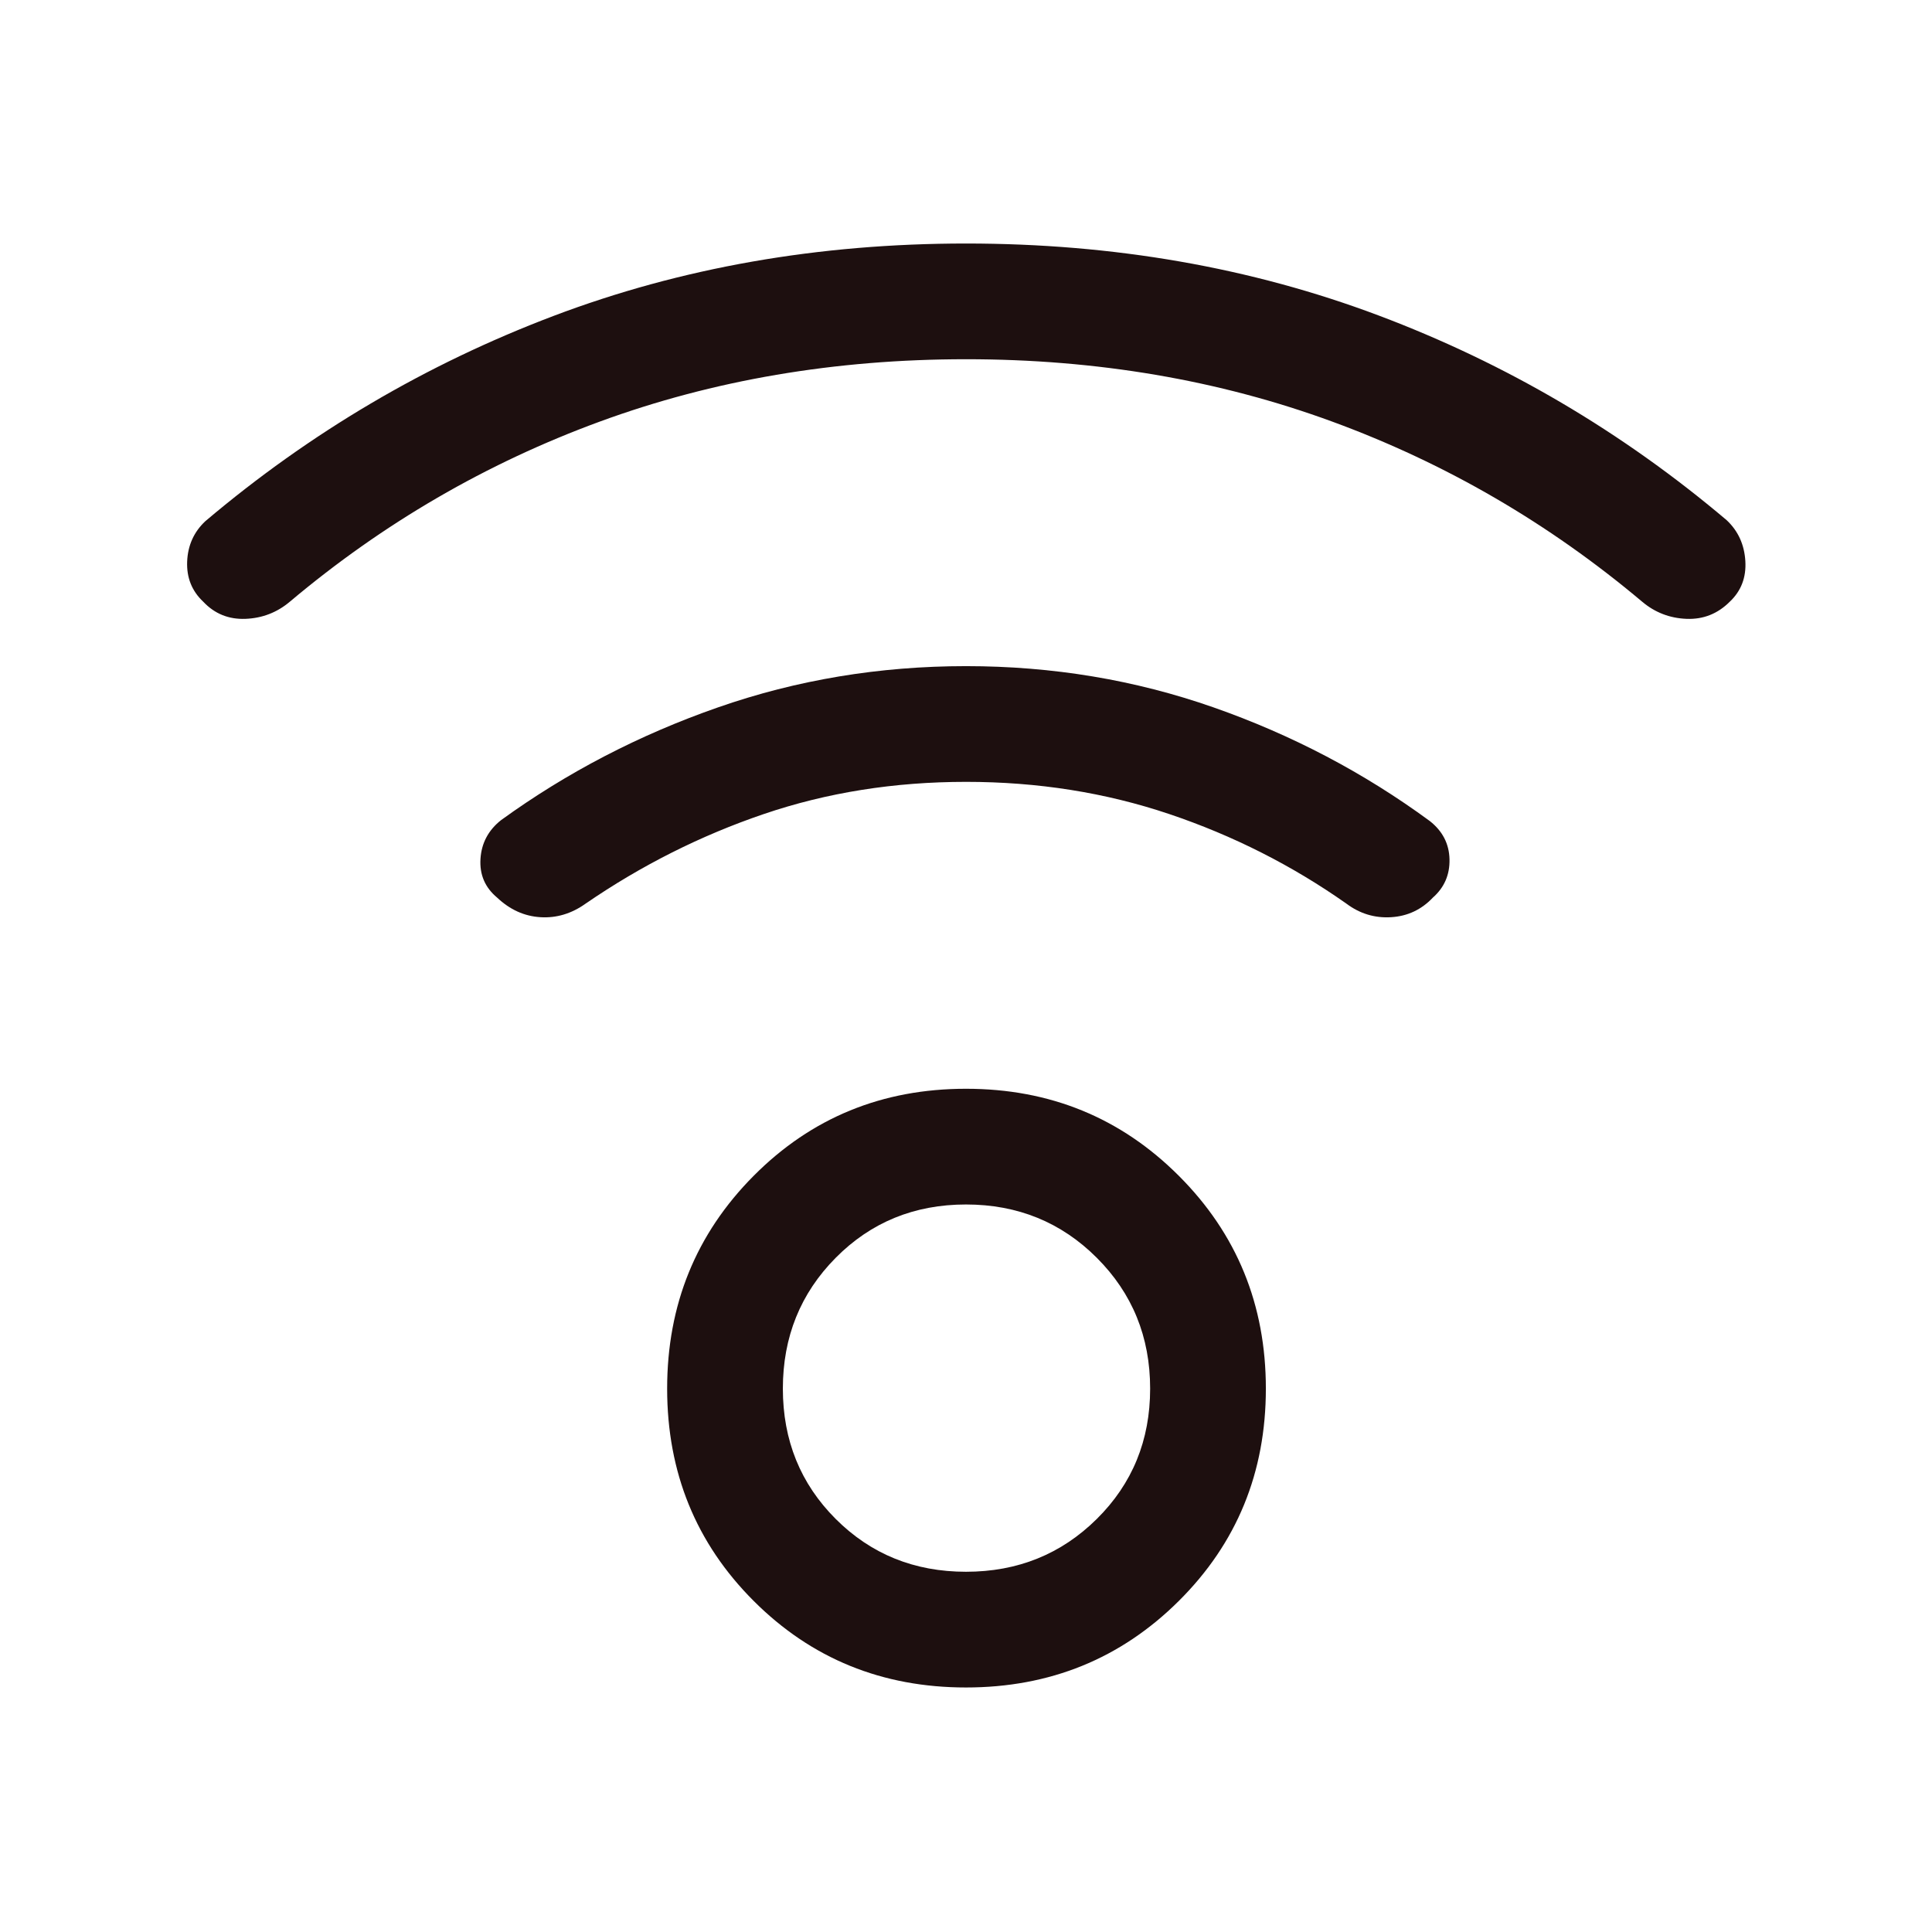 <svg xmlns="http://www.w3.org/2000/svg" height="24px" viewBox="0 -960 960 960" width="24px"
    fill="#1d0f0f">
    <path
        d="M480-121.5q-62.5 0-105.5-43t-43-105.5q0-62.5 43-105.75T480-419q62.5 0 105.75 43.25T629-270q0 62.5-43.25 105.5T480-121.5Zm0-57.5q38.5 0 65-26.25T571.5-270q0-38.5-26.5-65t-65-26.5q-38.5 0-64.75 26.5T389-270q0 38.5 26.25 64.75T480-179Zm0-602.5q-97.5 0-182 31T144-661q-9.5 8-22 8.5t-21-8.5q-8.5-8-8-20t9-20q78-66 173-102t205-36q110 0 205 35.75T858-701.5q8.5 8 9.25 20.25T859.5-661q-9 9-21.5 8.5t-22-8.5q-69.5-58.5-154-89.5t-182-31Zm0 210q-53.5 0-100.5 16T291-511q-10.5 7.5-22.5 6.75T247-514q-9-7.5-8.25-19.25T249-552.5q49-35.5 107.75-56T480-629q64.5 0 123 20.5T710.5-552q9.5 7.5 9.75 19T712-514q-8.5 9-20.75 9.75T669-511q-40.5-28.5-88-44.5t-101-16Zm0 301.5Z" />
</svg>